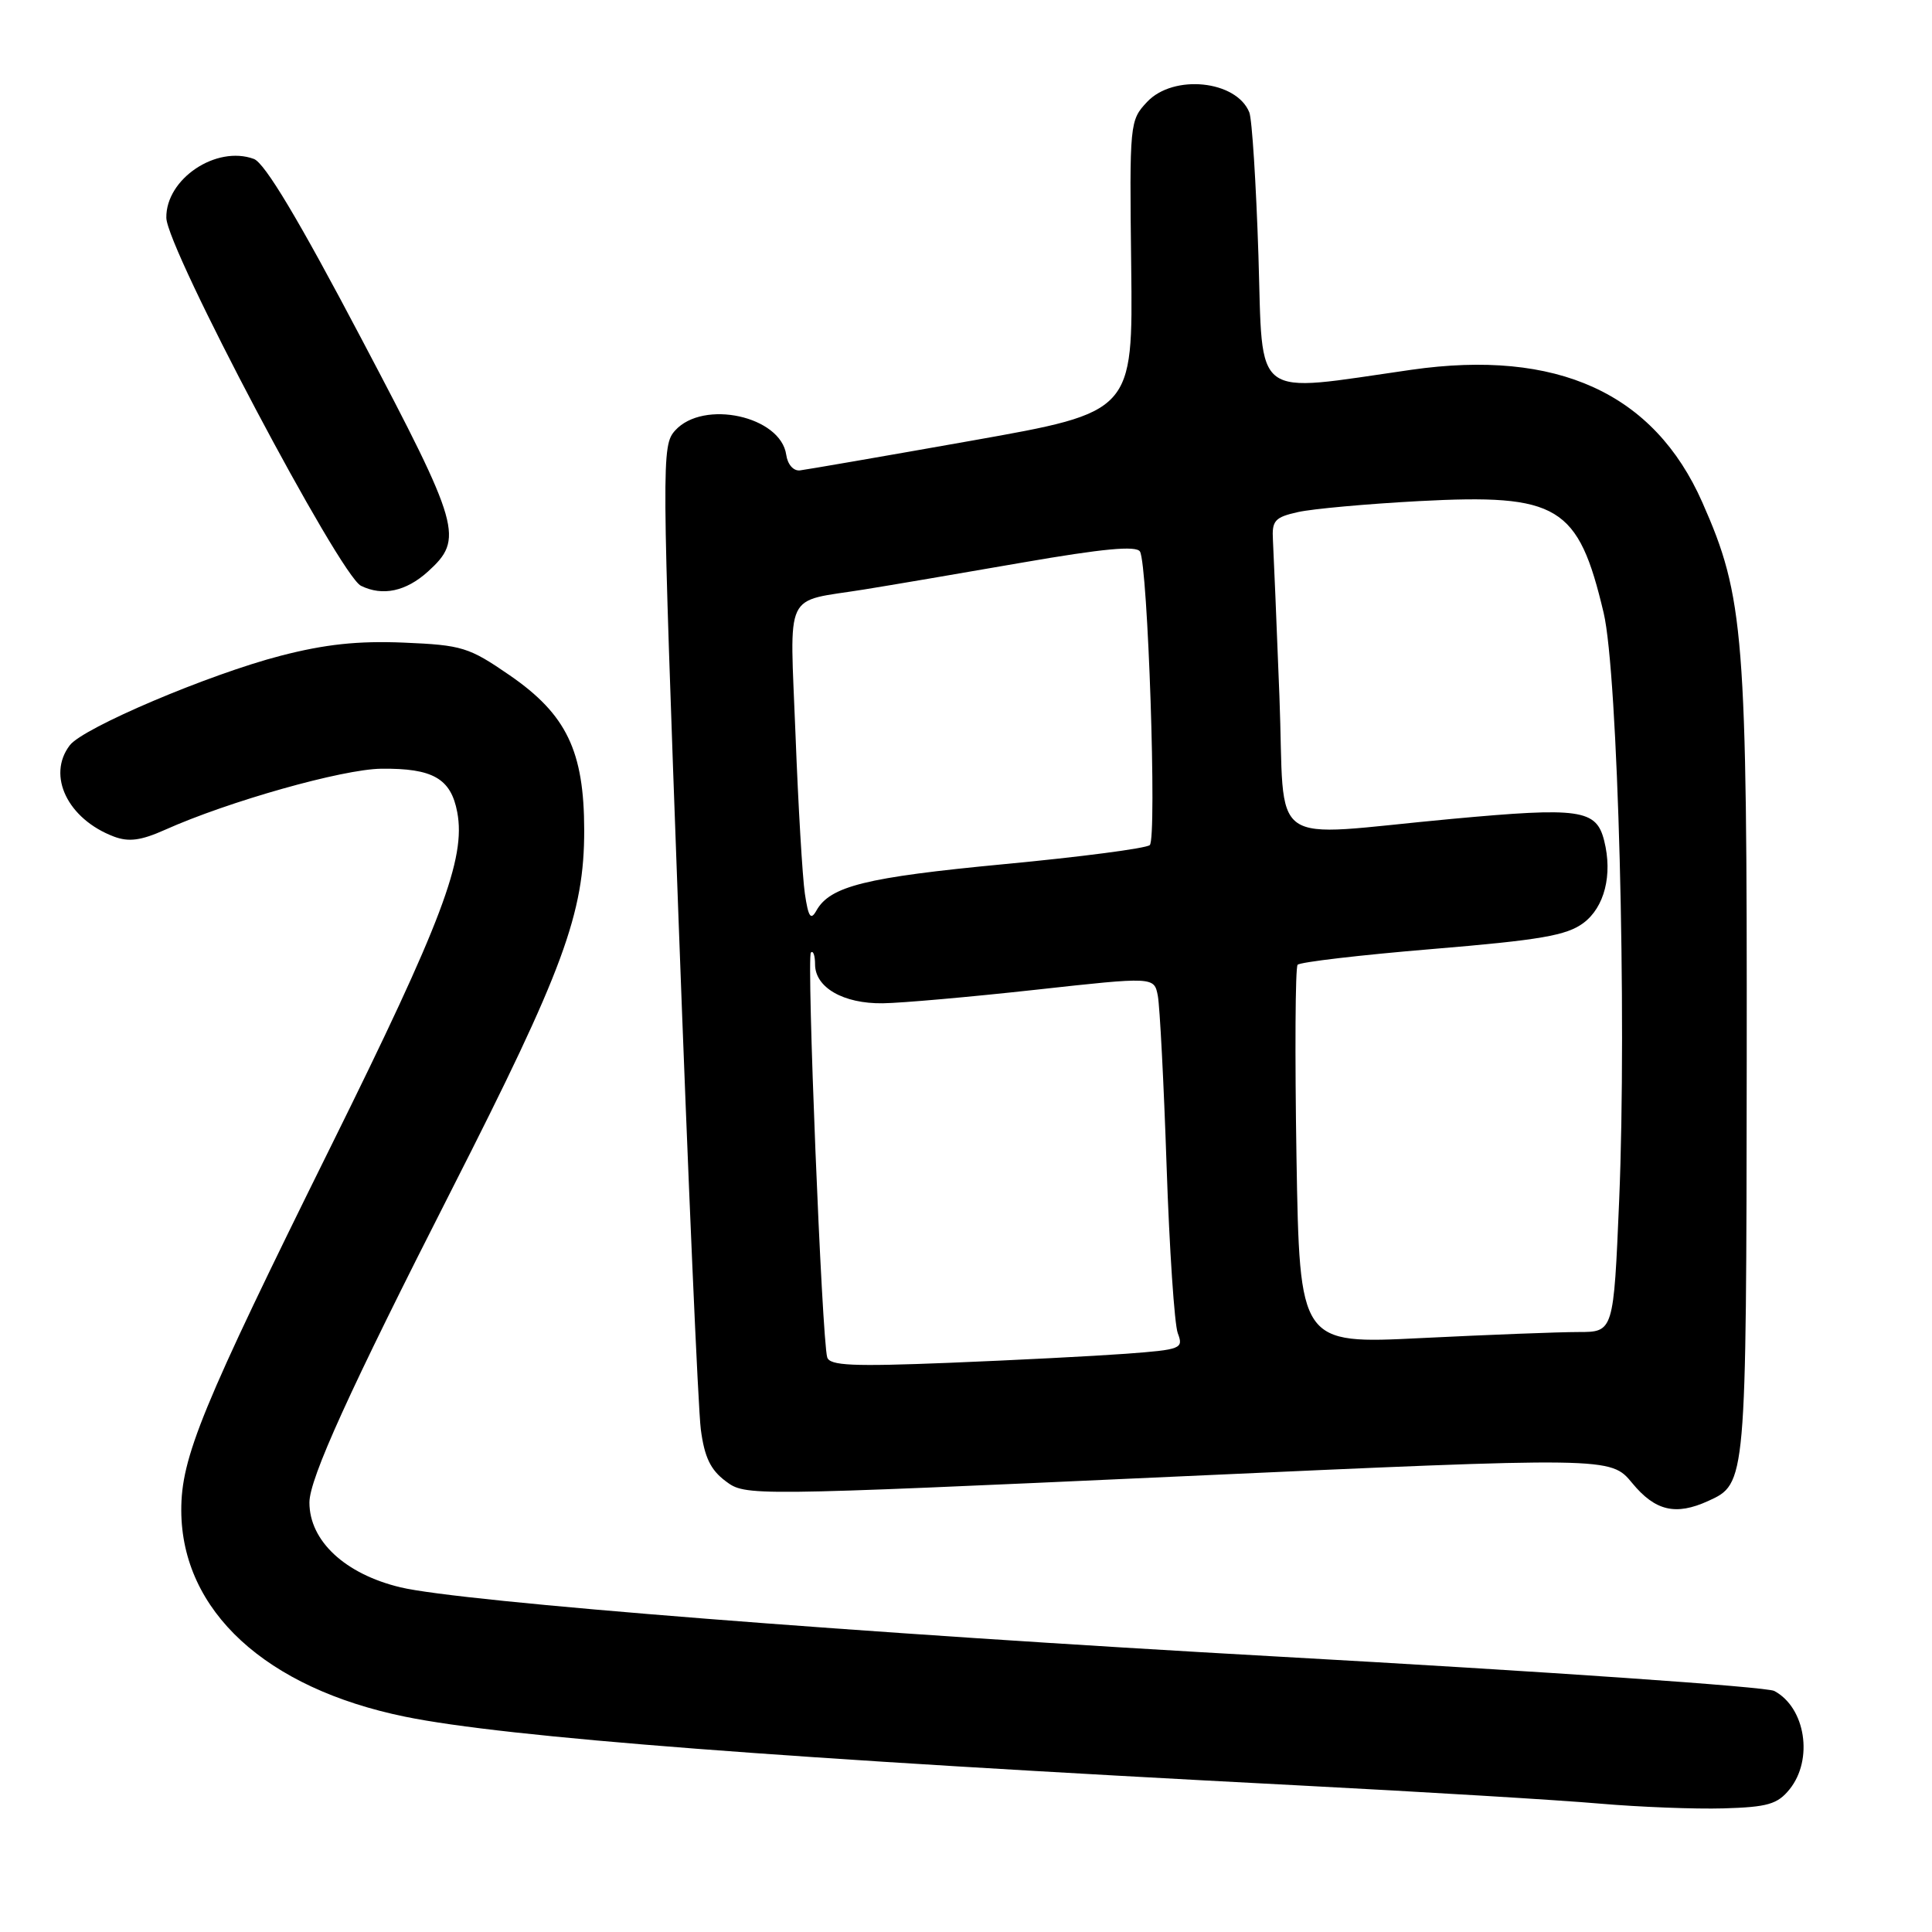 <?xml version="1.0" encoding="UTF-8" standalone="no"?>
<!DOCTYPE svg PUBLIC "-//W3C//DTD SVG 1.1//EN" "http://www.w3.org/Graphics/SVG/1.1/DTD/svg11.dtd" >
<svg xmlns="http://www.w3.org/2000/svg" xmlns:xlink="http://www.w3.org/1999/xlink" version="1.1" viewBox="0 0 256 256">
 <g >
 <path fill="currentColor"
d=" M 237.12 237.10 C 240.31 233.16 239.25 226.27 235.10 224.06 C 234.09 223.51 204.60 221.47 169.58 219.52 C 113.96 216.42 61.06 212.25 53.07 210.33 C 45.72 208.57 41.00 204.18 41.00 199.09 C 41.00 195.92 46.31 184.24 59.85 157.64 C 74.67 128.51 77.42 121.07 77.41 110.00 C 77.40 99.52 75.07 94.67 67.54 89.48 C 62.12 85.75 61.24 85.48 53.50 85.15 C 47.45 84.90 43.09 85.36 37.19 86.89 C 27.69 89.35 11.03 96.42 9.25 98.75 C 6.18 102.76 8.97 108.53 15.09 110.85 C 17.06 111.59 18.67 111.38 21.85 109.96 C 30.26 106.19 45.38 101.92 50.51 101.86 C 57.35 101.78 59.75 103.15 60.59 107.63 C 61.74 113.75 58.54 122.21 43.94 151.70 C 26.73 186.46 23.99 193.12 24.02 200.17 C 24.08 213.45 35.20 223.69 53.67 227.47 C 66.99 230.20 103.93 233.04 172.00 236.57 C 188.78 237.44 206.78 238.53 212.00 238.99 C 217.22 239.44 224.59 239.73 228.37 239.62 C 234.22 239.45 235.52 239.07 237.12 237.10 Z  M 226.34 198.89 C 231.39 196.59 231.39 196.62 231.45 140.70 C 231.50 83.96 231.12 79.11 225.56 66.55 C 219.16 52.07 206.33 46.23 187.00 49.00 C 165.68 52.05 167.36 53.31 166.75 33.87 C 166.44 24.32 165.90 15.77 165.54 14.89 C 163.83 10.64 155.49 9.79 152.00 13.50 C 149.69 15.96 149.66 16.27 149.89 35.30 C 150.12 54.60 150.12 54.60 128.81 58.38 C 117.09 60.46 106.83 62.23 106.00 62.33 C 105.14 62.43 104.36 61.55 104.18 60.26 C 103.45 55.14 93.21 52.90 89.46 57.04 C 87.66 59.04 87.67 60.76 89.91 121.79 C 91.18 156.28 92.51 186.70 92.86 189.39 C 93.34 193.08 94.15 194.77 96.15 196.26 C 98.79 198.24 98.94 198.24 156.11 195.64 C 213.41 193.04 213.41 193.04 216.28 196.52 C 219.32 200.21 222.04 200.85 226.34 198.89 Z  M 56.70 75.74 C 61.49 71.40 61.05 69.84 47.94 44.98 C 39.57 29.08 35.09 21.60 33.64 21.06 C 28.65 19.22 21.96 23.71 22.04 28.86 C 22.10 32.93 45.00 76.22 47.83 77.62 C 50.69 79.03 53.79 78.37 56.70 75.74 Z  M 109.61 179.85 C 108.91 177.54 106.86 126.80 107.45 126.22 C 107.75 125.91 108.00 126.62 108.00 127.78 C 108.00 130.85 111.75 133.01 116.97 132.94 C 119.46 132.91 128.57 132.10 137.22 131.15 C 152.93 129.42 152.93 129.42 153.42 131.96 C 153.68 133.36 154.21 143.50 154.58 154.50 C 154.95 165.50 155.62 175.47 156.06 176.65 C 156.84 178.71 156.54 178.83 149.19 179.38 C 144.96 179.69 134.42 180.23 125.76 180.58 C 112.97 181.09 109.94 180.96 109.61 179.85 Z  M 171.79 153.30 C 171.57 139.66 171.63 128.21 171.94 127.84 C 172.25 127.48 180.29 126.54 189.80 125.75 C 204.10 124.56 207.57 123.96 209.80 122.31 C 212.61 120.22 213.70 115.91 212.56 111.39 C 211.52 107.24 209.37 106.94 192.36 108.51 C 167.36 110.82 170.33 112.94 169.53 92.25 C 169.15 82.49 168.76 73.18 168.67 71.57 C 168.52 68.98 168.91 68.54 172.00 67.85 C 173.93 67.42 181.12 66.77 188.00 66.40 C 206.53 65.42 209.12 66.99 212.49 81.20 C 214.39 89.20 215.58 134.49 214.55 159.00 C 213.81 176.50 213.81 176.50 209.15 176.50 C 206.59 176.50 197.23 176.86 188.35 177.30 C 172.21 178.10 172.21 178.10 171.79 153.30 Z  M 106.65 118.42 C 106.33 116.26 105.77 106.79 105.41 97.36 C 104.66 77.84 103.71 79.85 114.50 78.11 C 117.80 77.58 127.22 75.98 135.43 74.55 C 146.15 72.69 150.55 72.28 151.05 73.08 C 152.10 74.79 153.32 111.10 152.35 111.98 C 151.88 112.41 143.18 113.55 133.00 114.51 C 114.71 116.25 109.98 117.42 108.17 120.67 C 107.43 121.99 107.11 121.52 106.65 118.42 Z "/>
</g>
</svg>